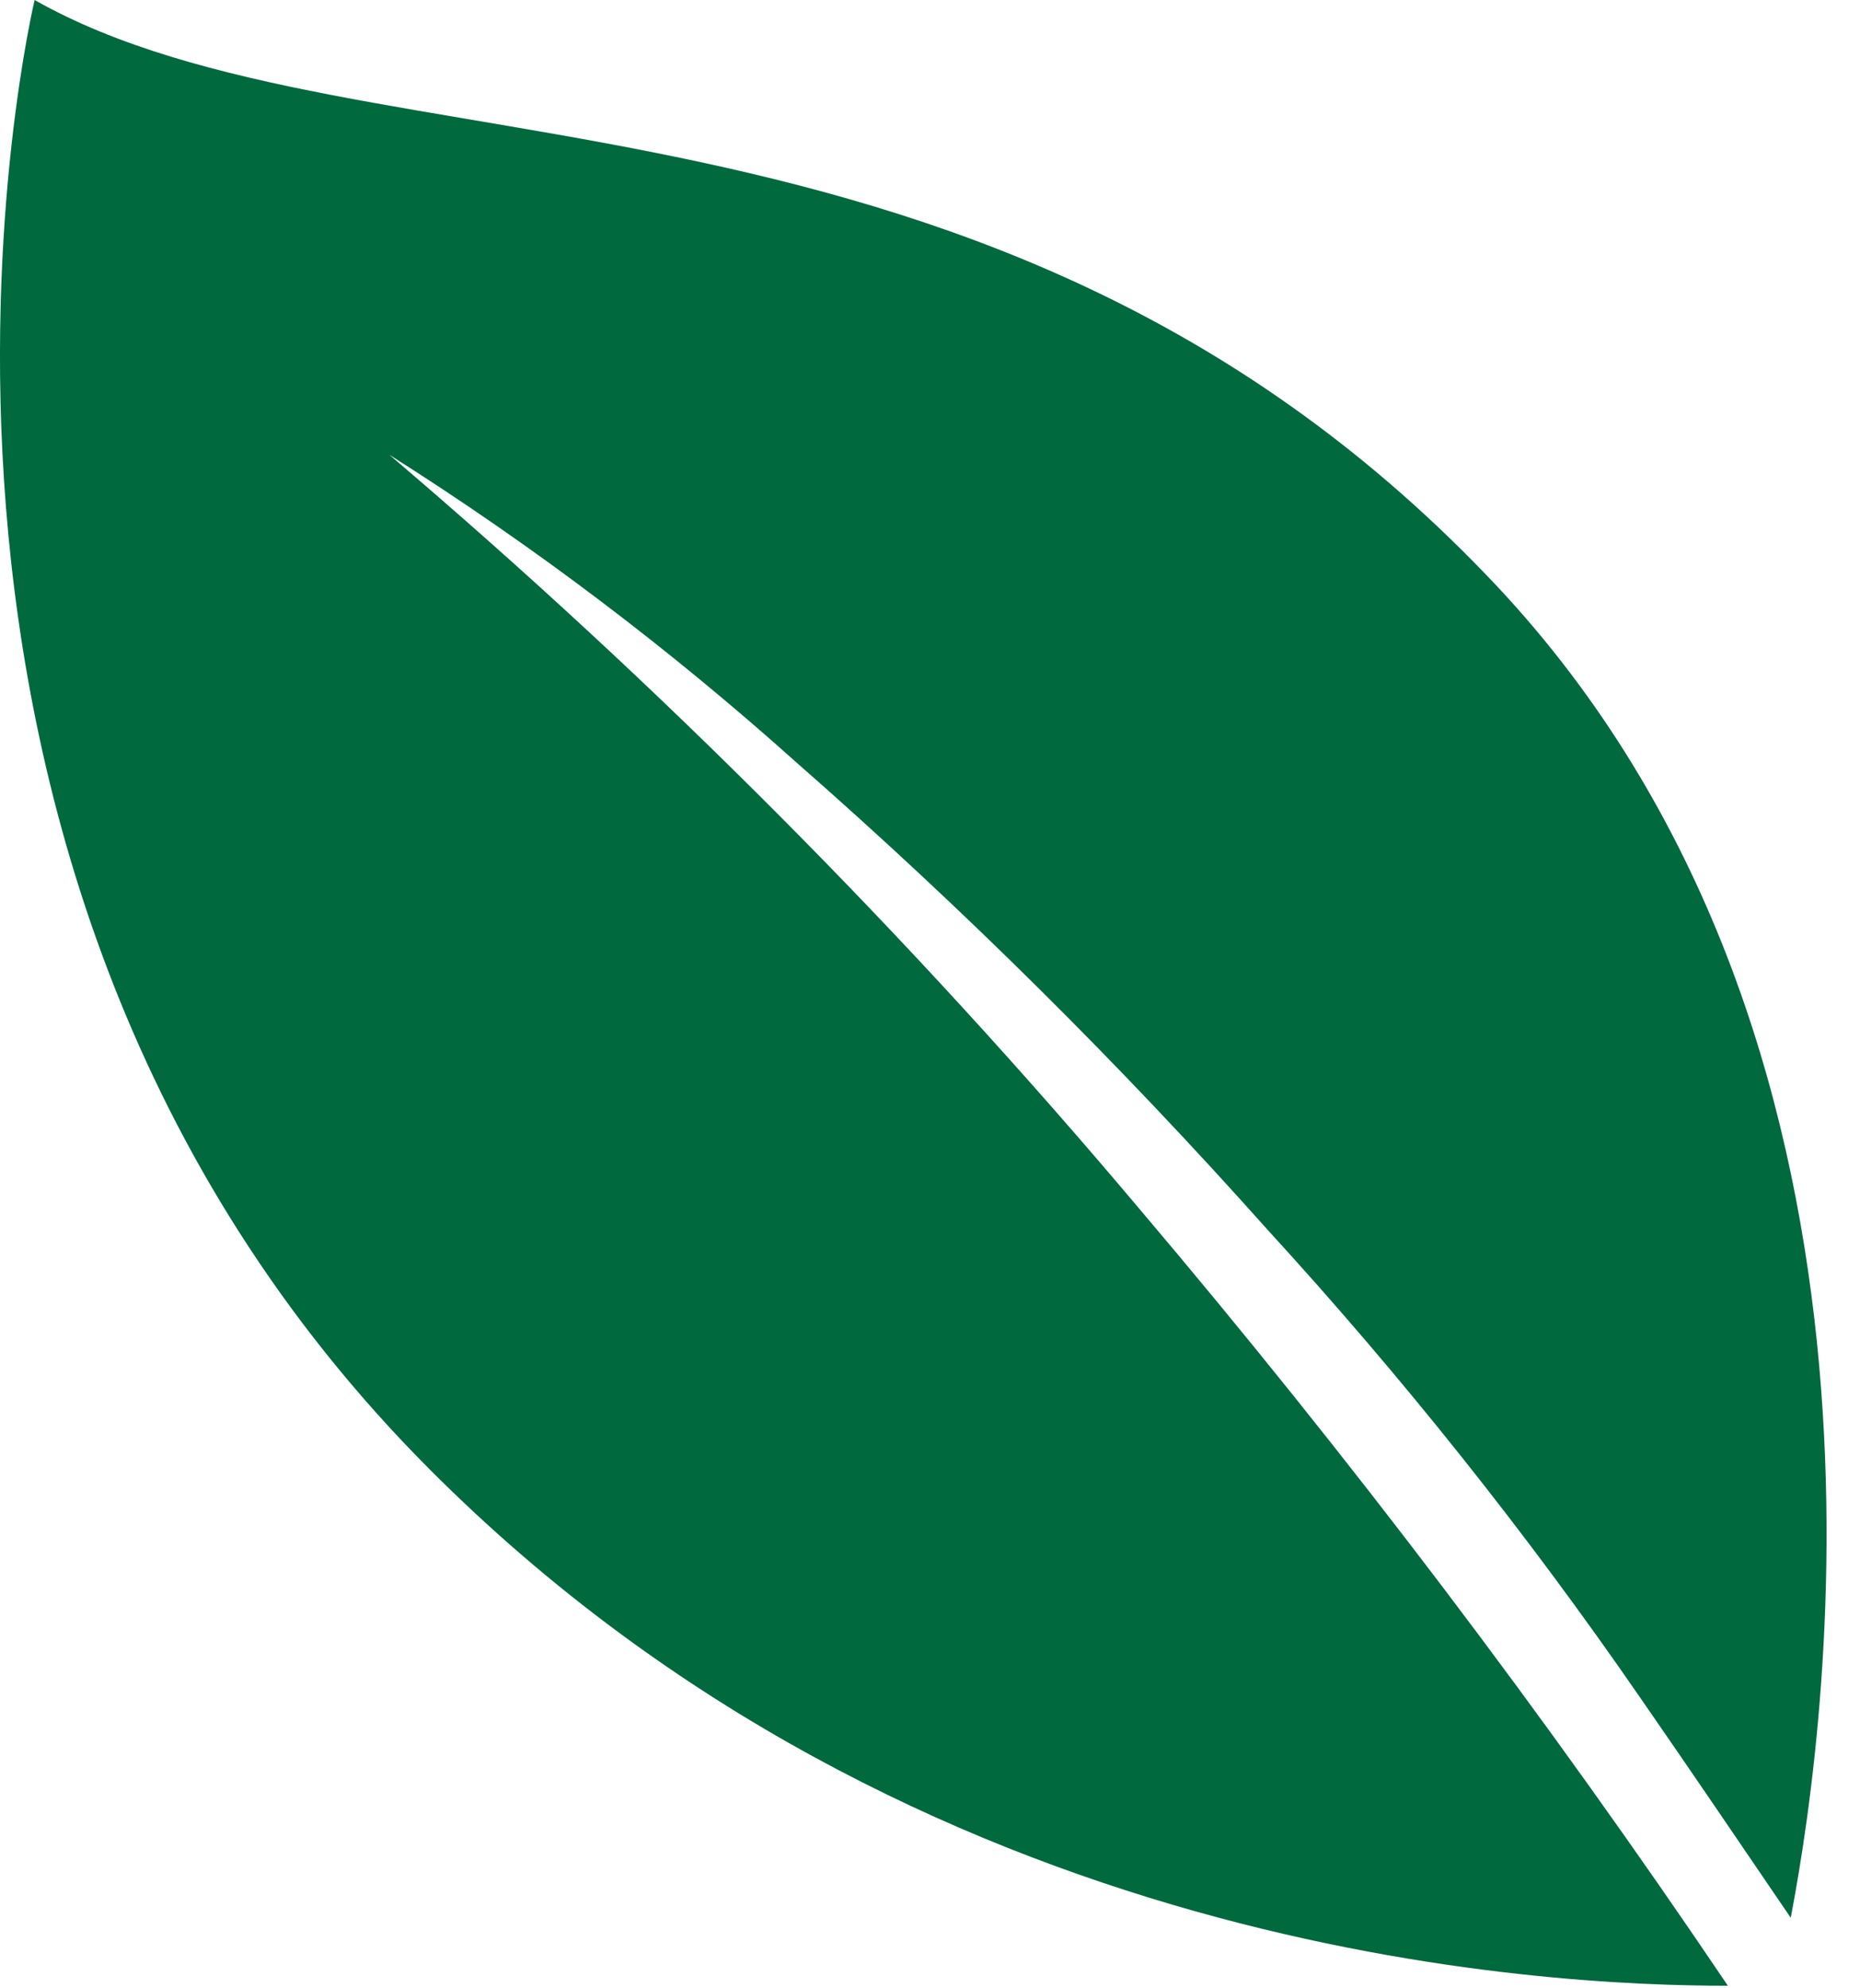 <svg width="29" height="31" viewBox="0 0 29 31" fill="none" xmlns="http://www.w3.org/2000/svg">
<path d="M25.56 26.45C23.796 23.893 21.858 21.461 19.76 19.17C17.465 16.595 15.014 14.164 12.42 11.89C10.441 10.116 8.317 8.51 6.07 7.09C10.281 10.674 14.188 14.601 17.75 18.83C21.034 22.702 24.102 26.751 26.94 30.96C24.17 30.96 14.31 30.55 6.69 22.9C-2.7 13.48 0.54 0 0.54 0C5.67 2.91 15.49 0.78 23.35 9.15C29.9 16.15 28.55 26.61 27.92 29.9C27.13 28.74 26.35 27.59 25.56 26.45Z" fill="#00693E"/>
</svg>
